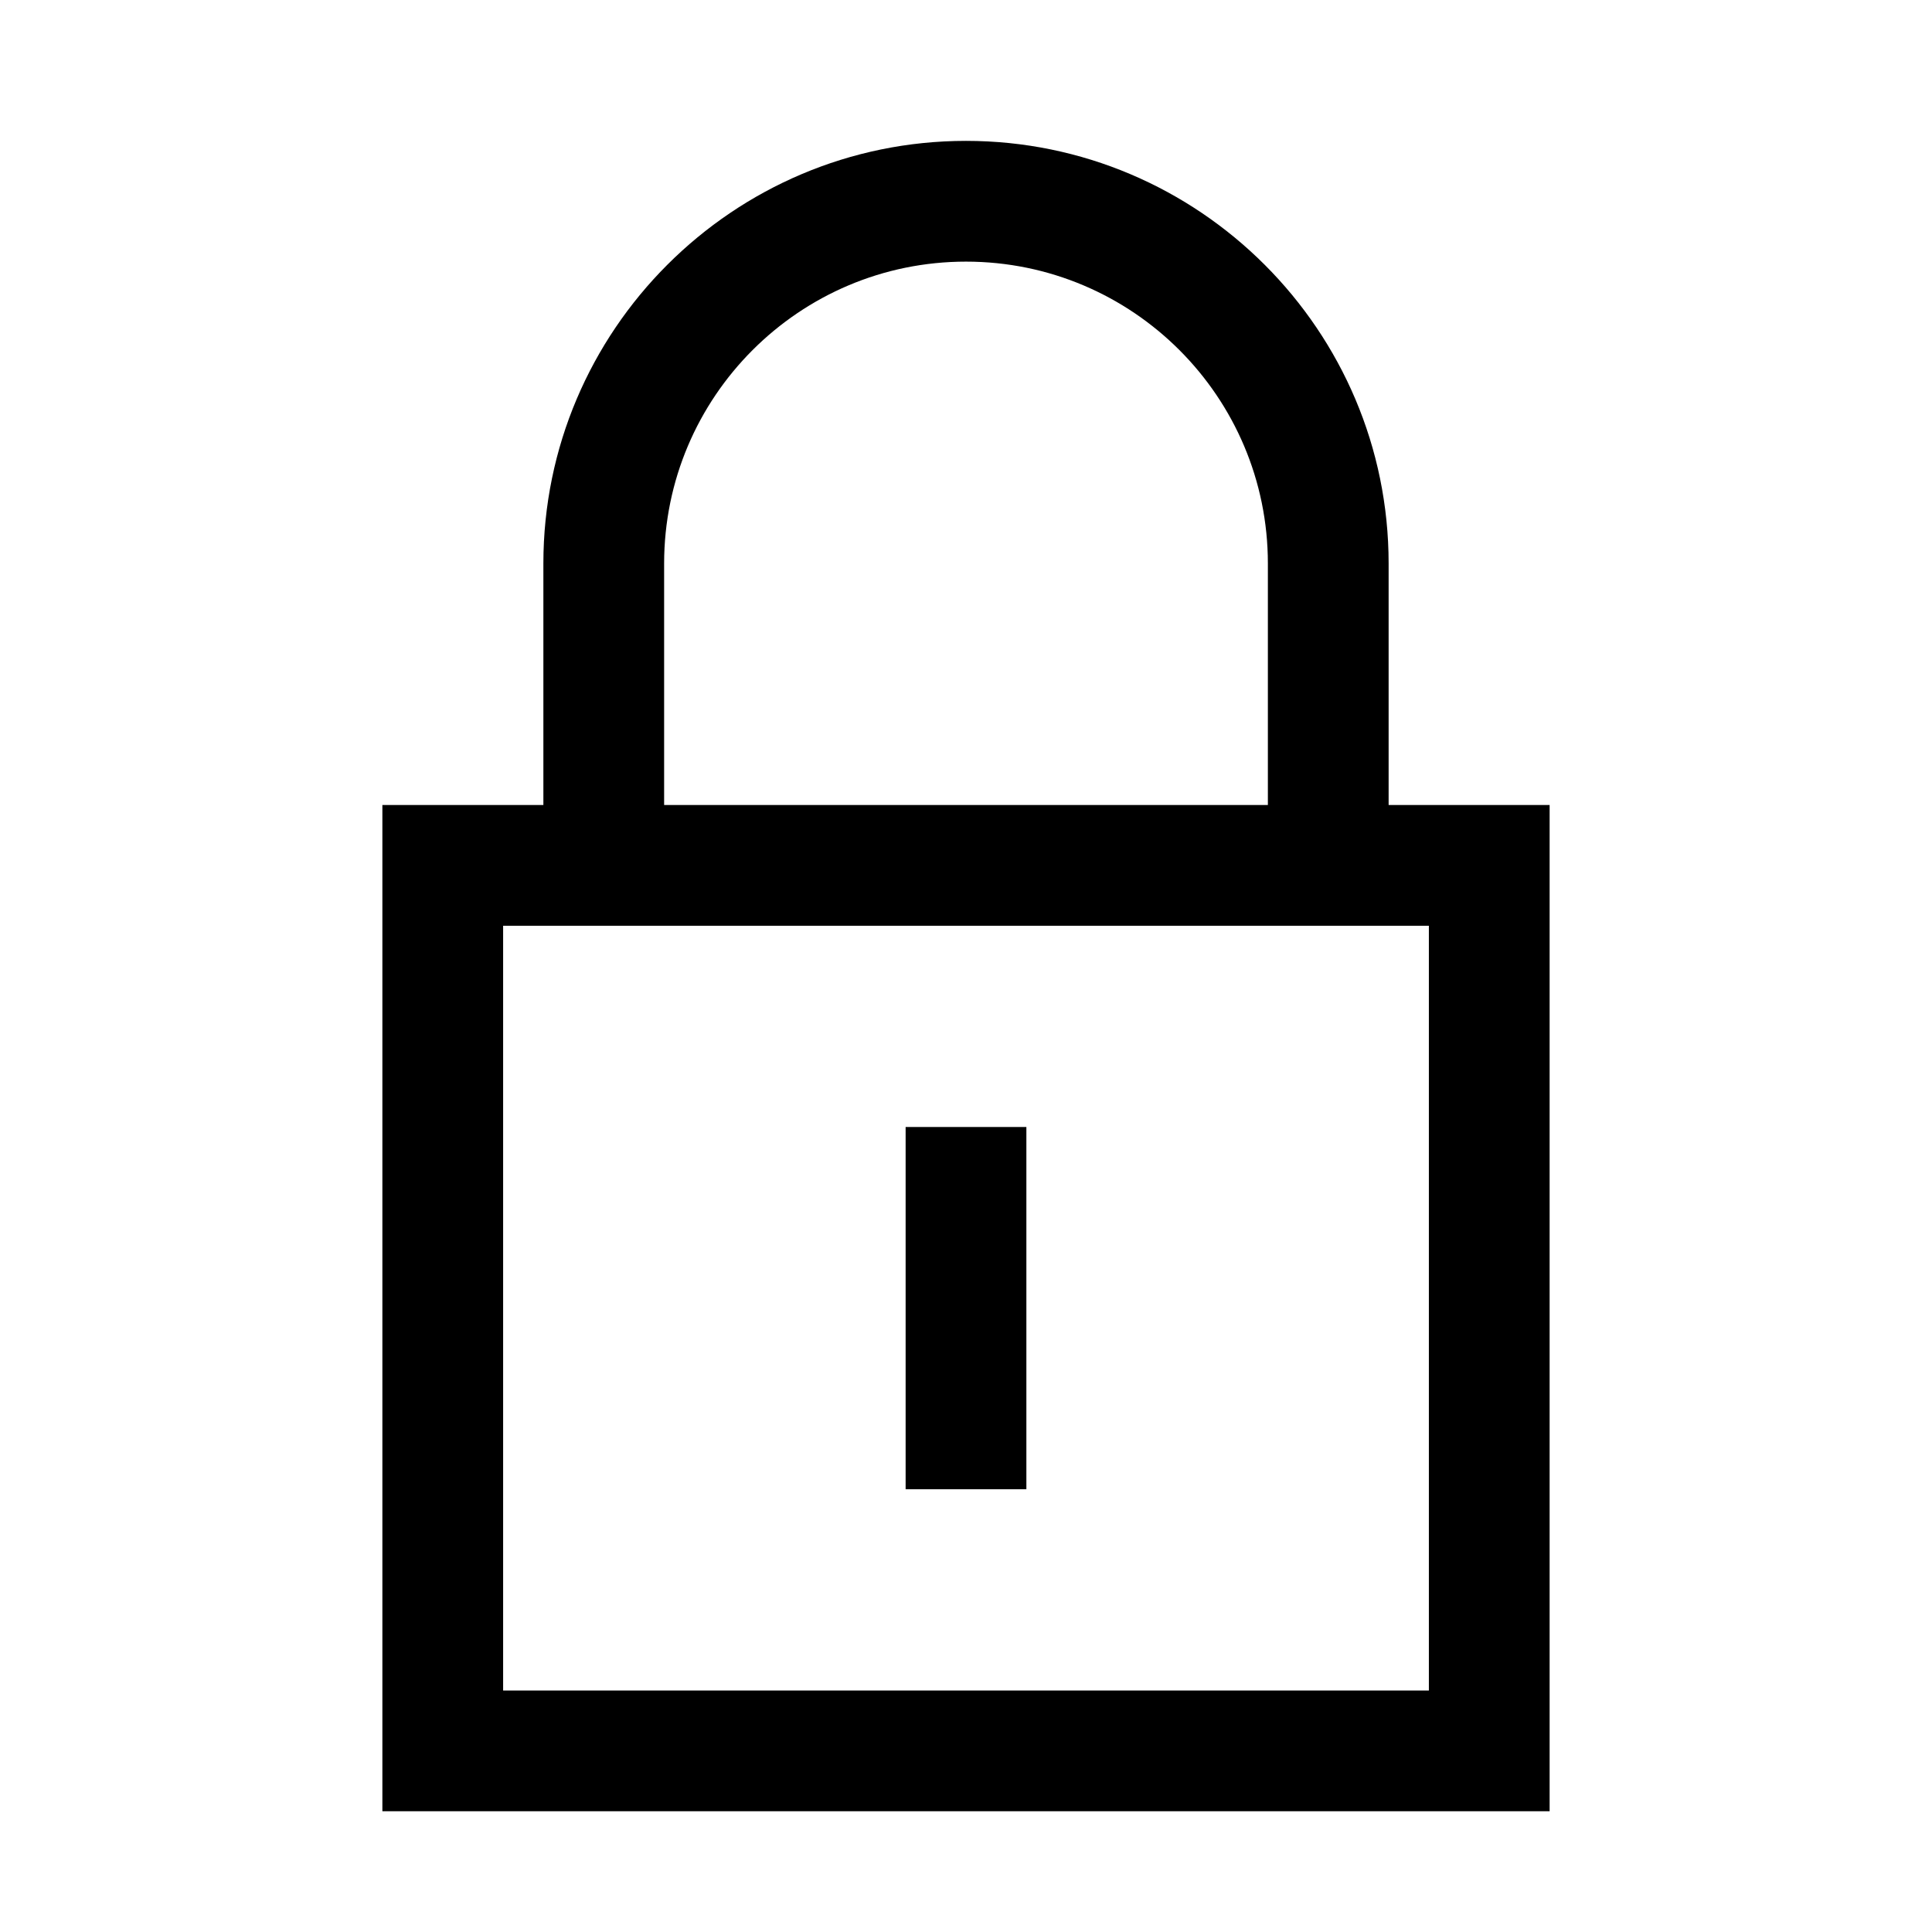 <svg width="24" height="24" viewBox="0 0 24 24" fill="none" xmlns="http://www.w3.org/2000/svg">
<g clip-path="url(#clip0_4711_22948)">
<path d="M17.25 10V7C17.25 4.105 14.895 1.75 12 1.75C9.105 1.75 6.75 4.105 6.75 7V10H4.75V22.5H19.25V10H17.25ZM8.25 7C8.25 4.93 9.93 3.25 12 3.25C14.07 3.25 15.75 4.93 15.75 7V10H8.25V7ZM17.75 21H6.25V11.5H17.75V21Z" fill="black"/>
<path d="M12.75 14H11.25V18.5H12.75V14Z" fill="black"/>
</g>
<defs>
<clipPath id="clip0_4711_22948">
<rect width="24" height="24" fill="white"/>
</clipPath>
</defs>
</svg>
